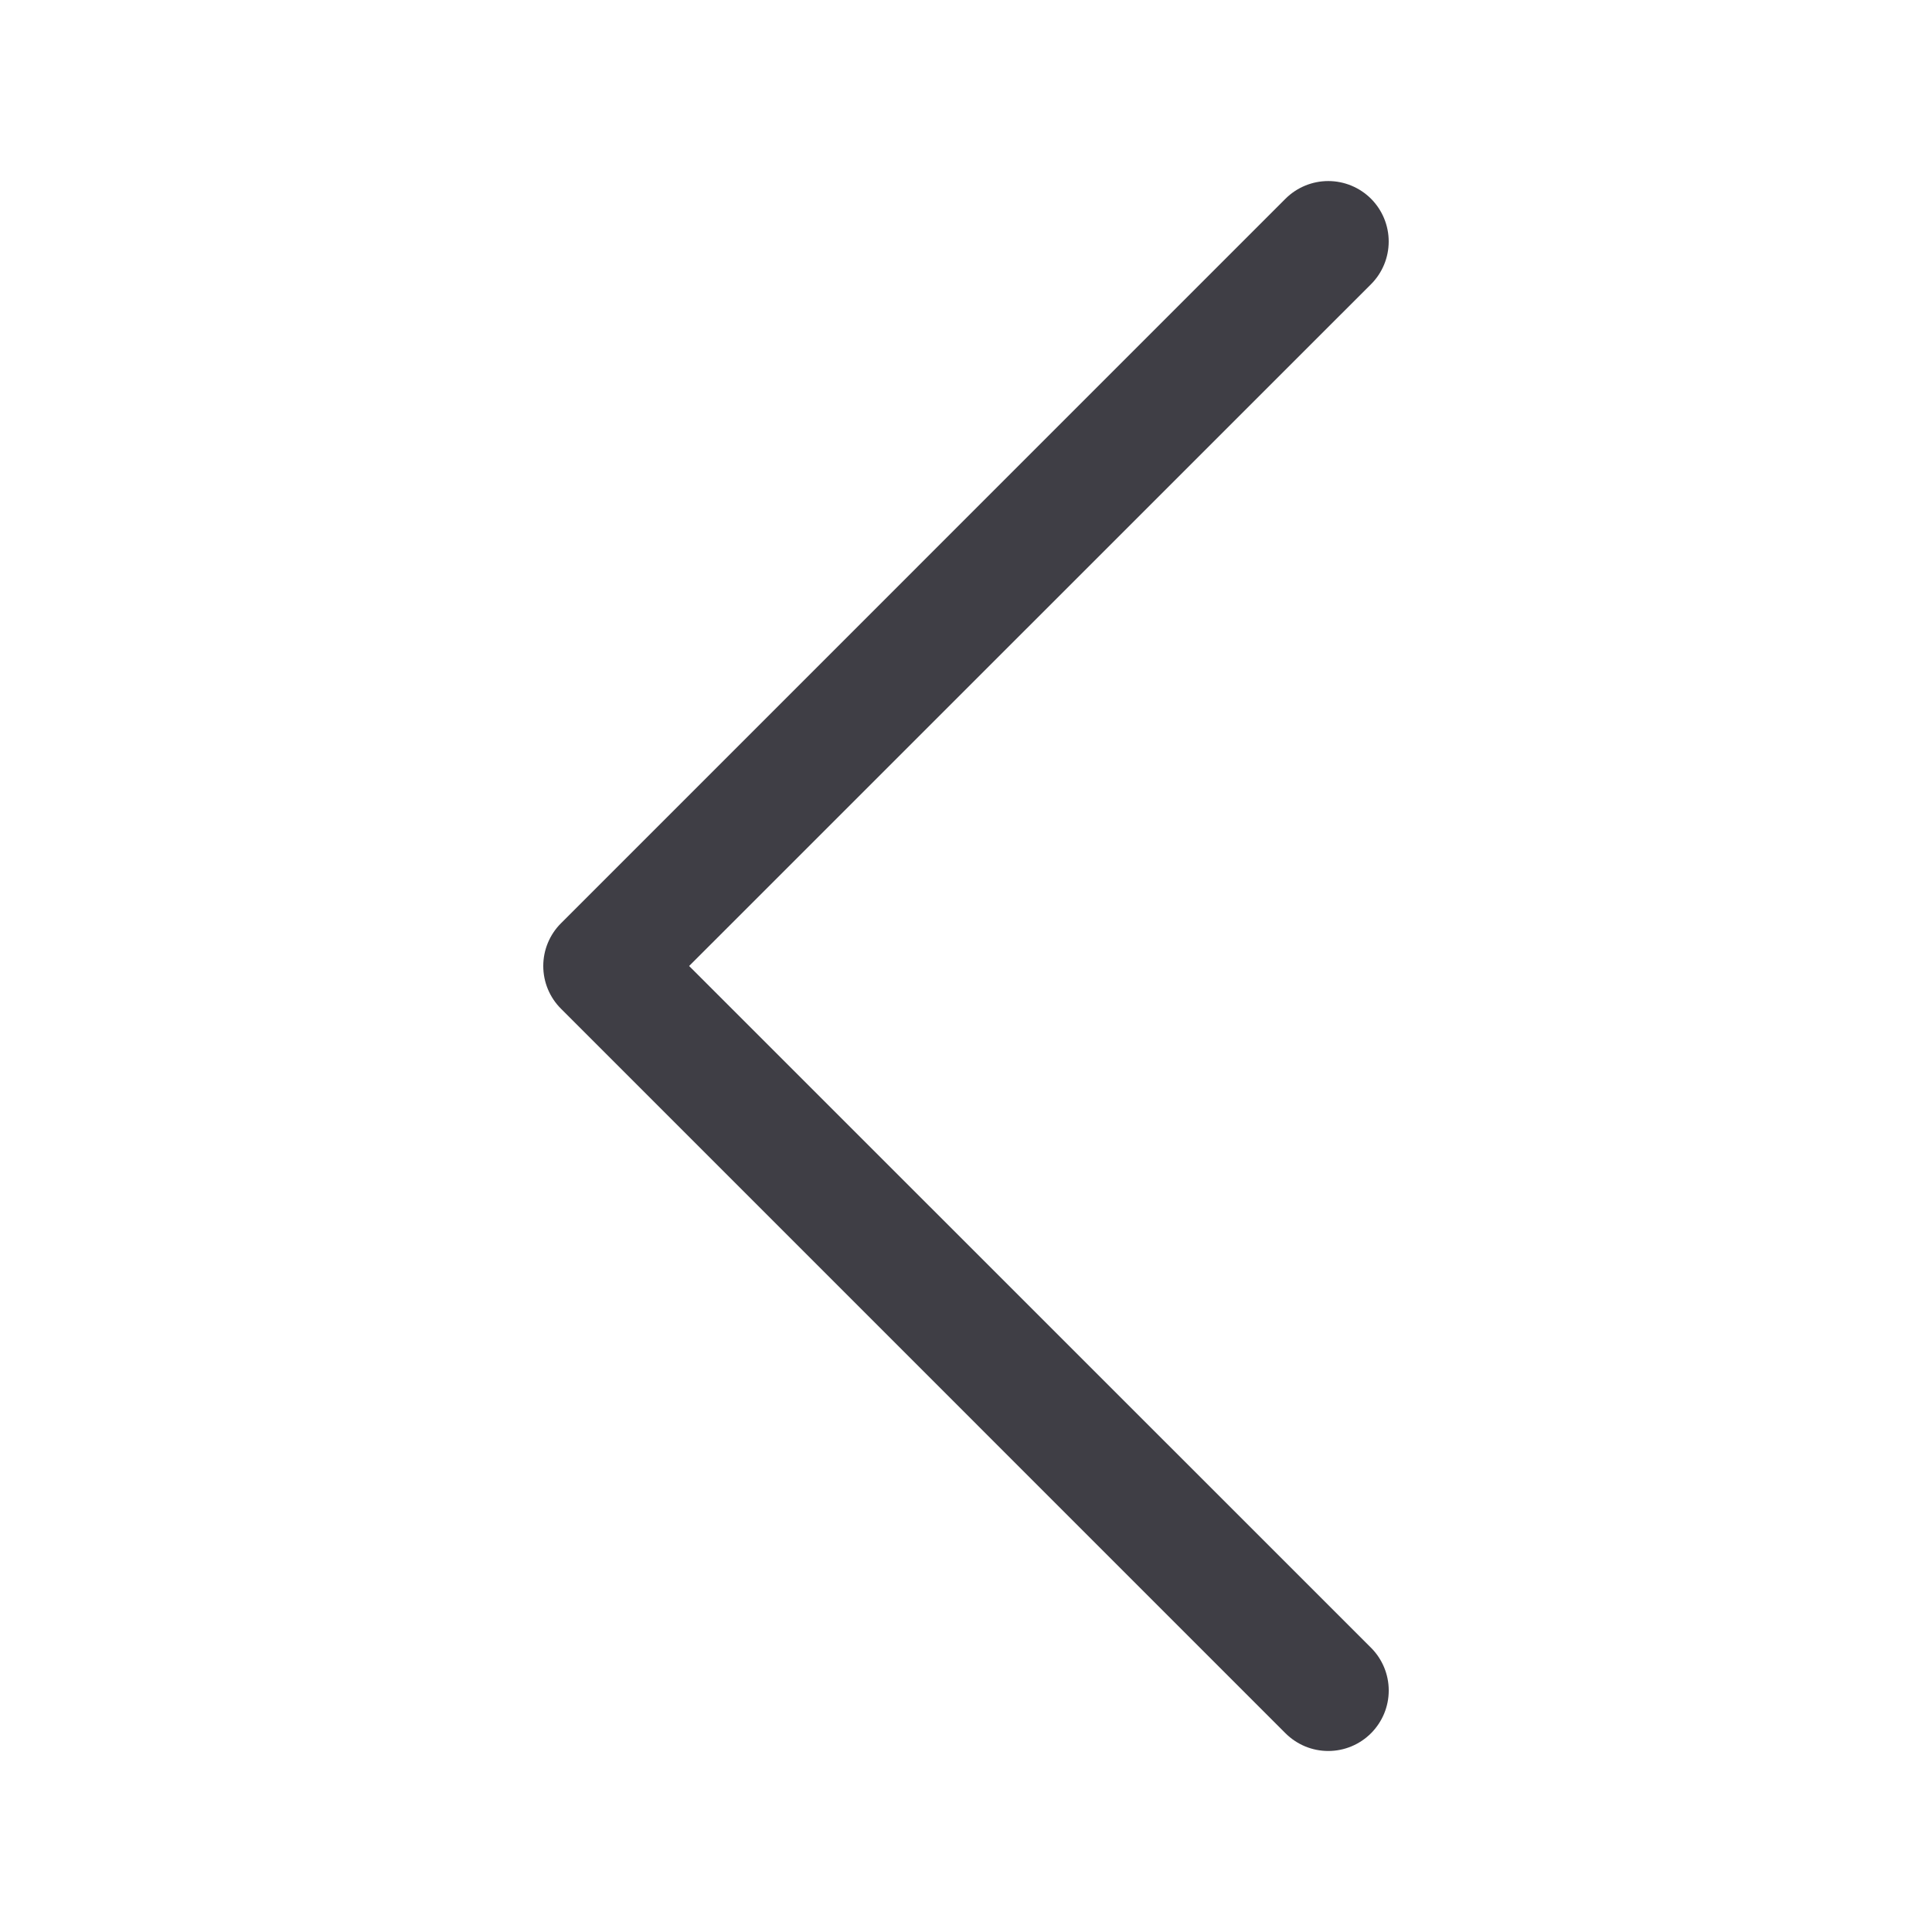 <svg width="52" height="52" viewBox="0 0 52 52" fill="none" xmlns="http://www.w3.org/2000/svg">
<path fill-rule="evenodd" clip-rule="evenodd" d="M36.901 46.651C36.75 46.802 36.57 46.922 36.373 47.004C36.175 47.086 35.964 47.128 35.75 47.128C35.536 47.128 35.325 47.086 35.127 47.004C34.93 46.922 34.751 46.802 34.599 46.651L15.1 27.151C14.948 27 14.828 26.82 14.746 26.623C14.664 26.425 14.622 26.214 14.622 26C14.622 25.786 14.664 25.575 14.746 25.377C14.828 25.18 14.948 25 15.1 24.849L34.599 5.349C34.905 5.044 35.319 4.873 35.75 4.873C36.181 4.873 36.595 5.044 36.901 5.349C37.206 5.655 37.377 6.068 37.377 6.5C37.377 6.932 37.206 7.345 36.901 7.65L18.548 26L36.901 44.349C37.052 44.5 37.172 44.68 37.254 44.877C37.336 45.075 37.378 45.286 37.378 45.5C37.378 45.714 37.336 45.925 37.254 46.123C37.172 46.32 37.052 46.499 36.901 46.651Z" fill="#3F3E45"/>
</svg>
